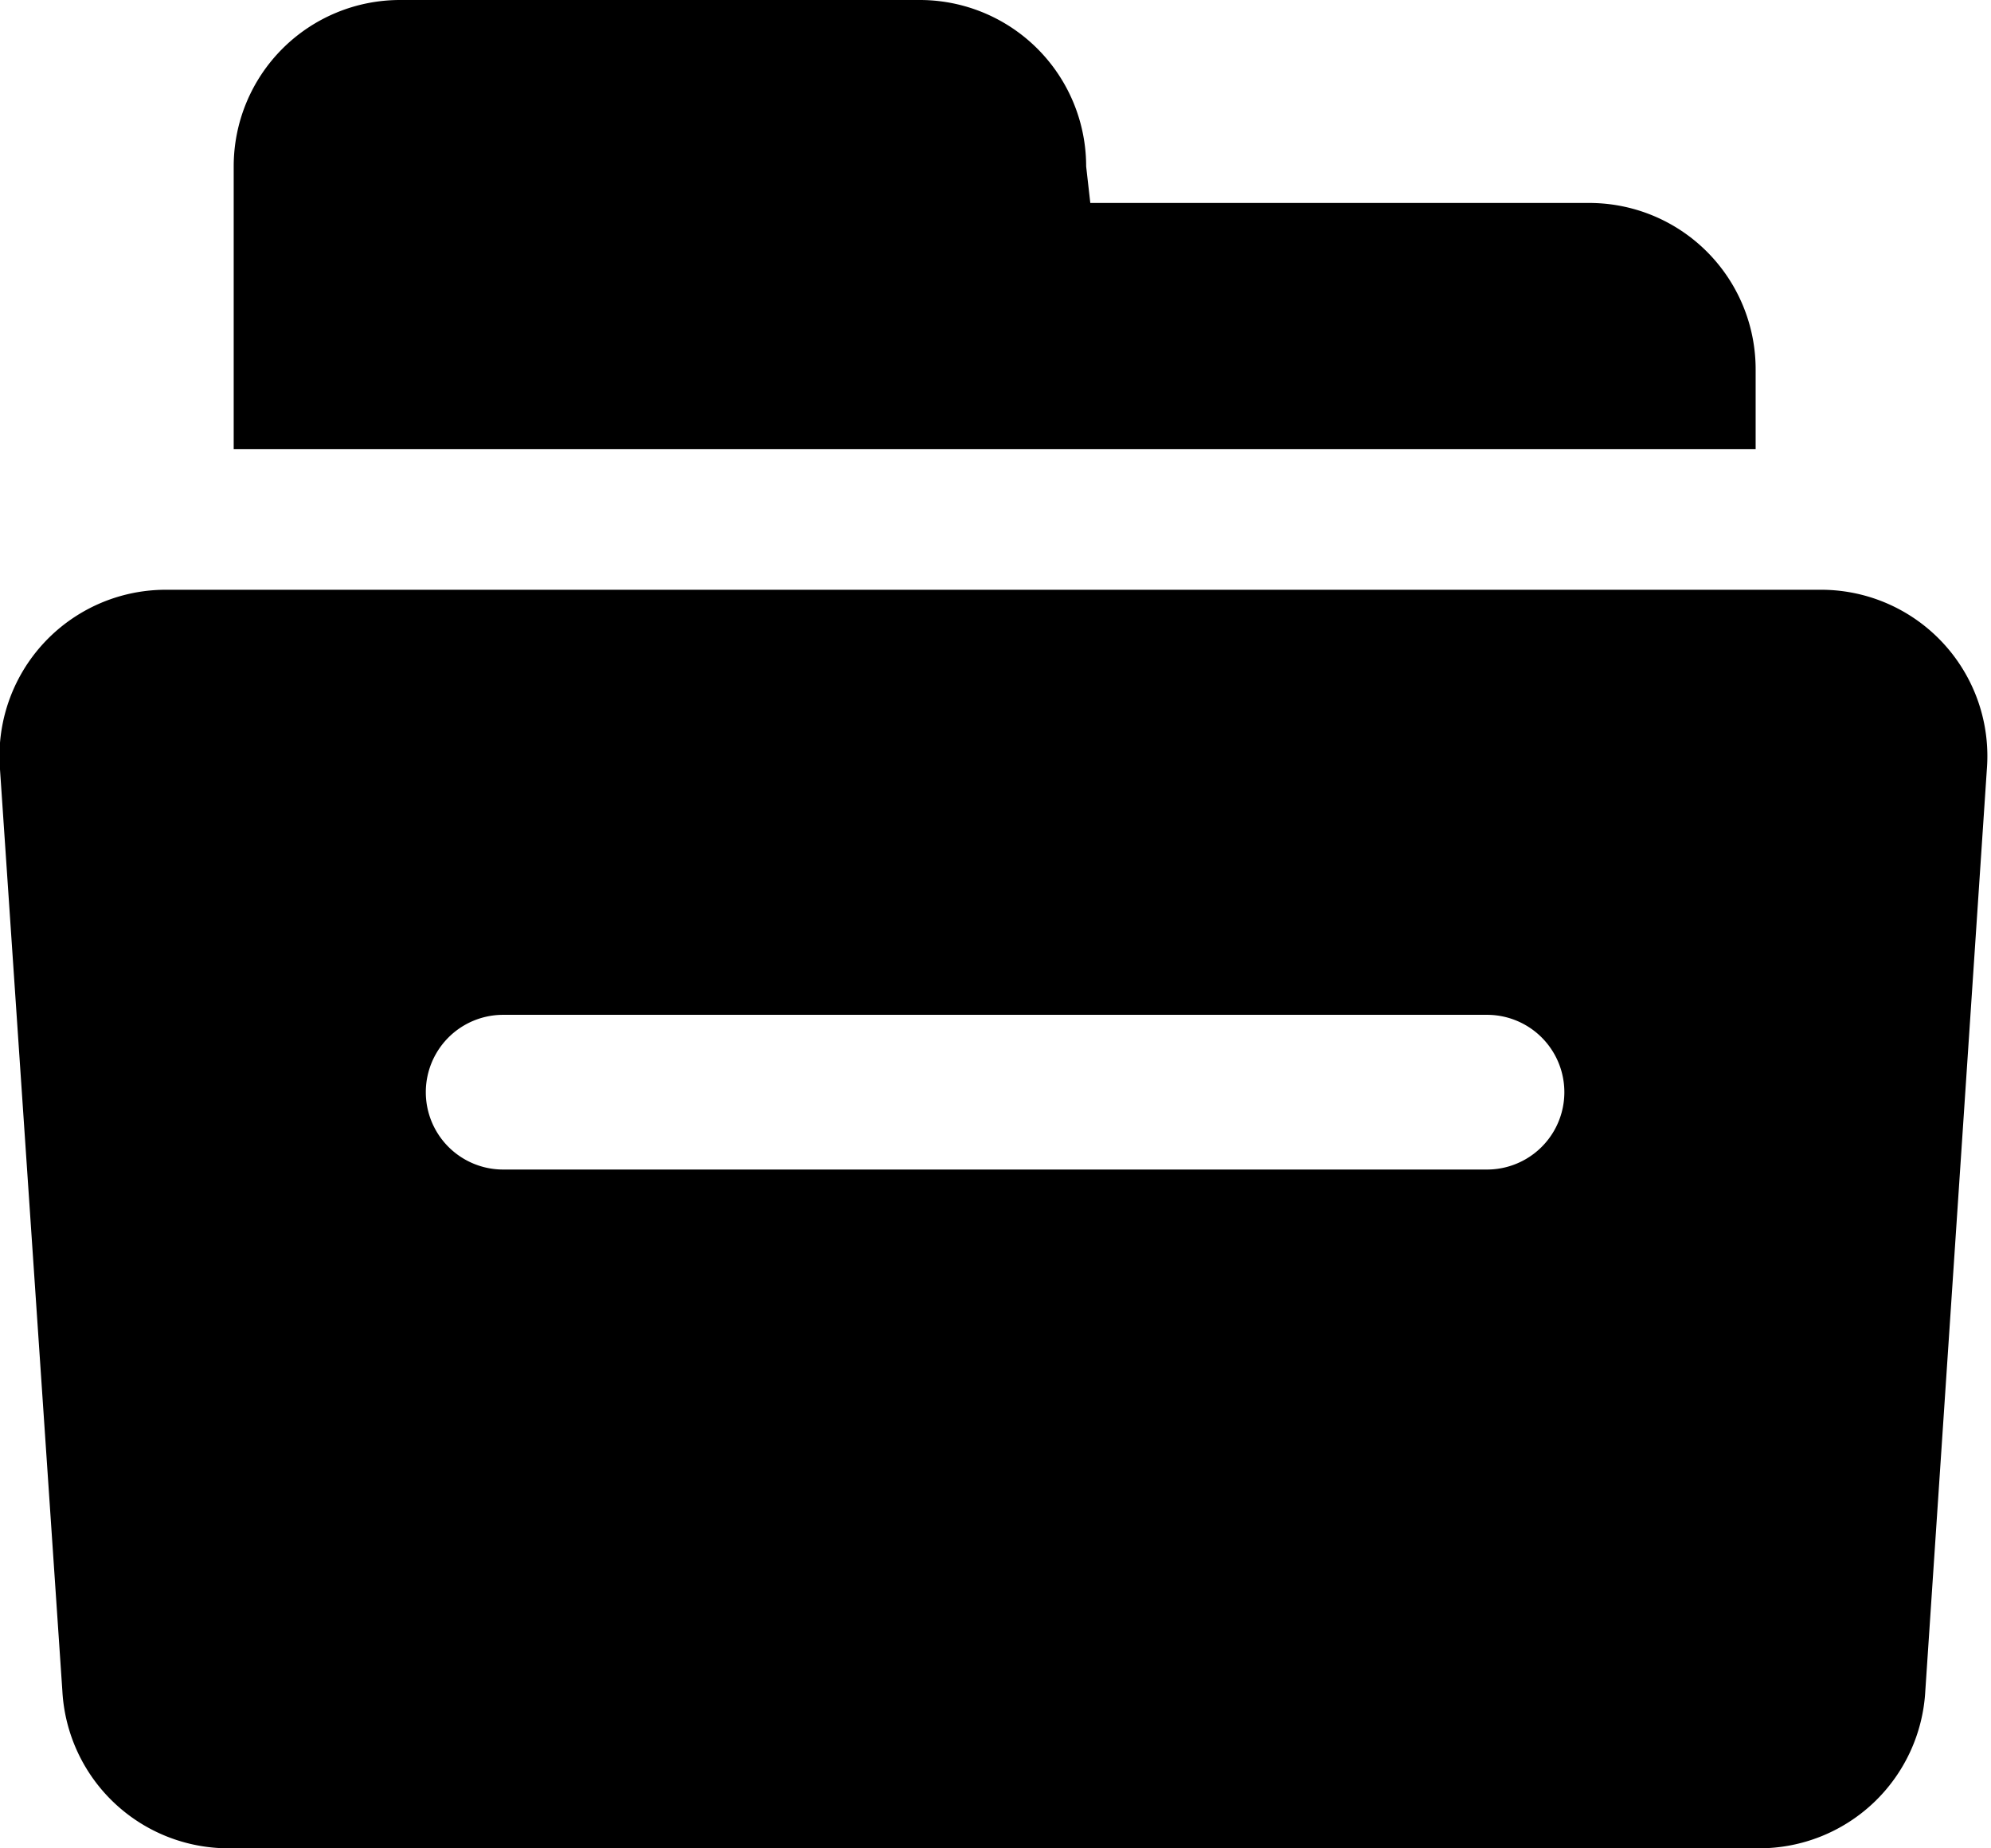 <svg xmlns="http://www.w3.org/2000/svg" viewBox="0 0 23.94 22.22"><title>Portfolio Category</title><path d="M21.91,7.09H2A2,2,0,0,0,0,9.25L.75,20.33a2,2,0,0,0,2,1.89h18.4a2,2,0,0,0,2-1.89l.74-11.08A2,2,0,0,0,21.91,7.09Zm-8.8-4.65h6a2,2,0,0,1,2,2V5.4H2.81V2a2,2,0,0,1,2-2h6.25a2,2,0,0,1,2,2ZM6.05,14.06a.93.93,0,0,1,0-1.86H17.88a.93.93,0,1,1,0,1.86Z" transform="translate(0)"/></svg>
